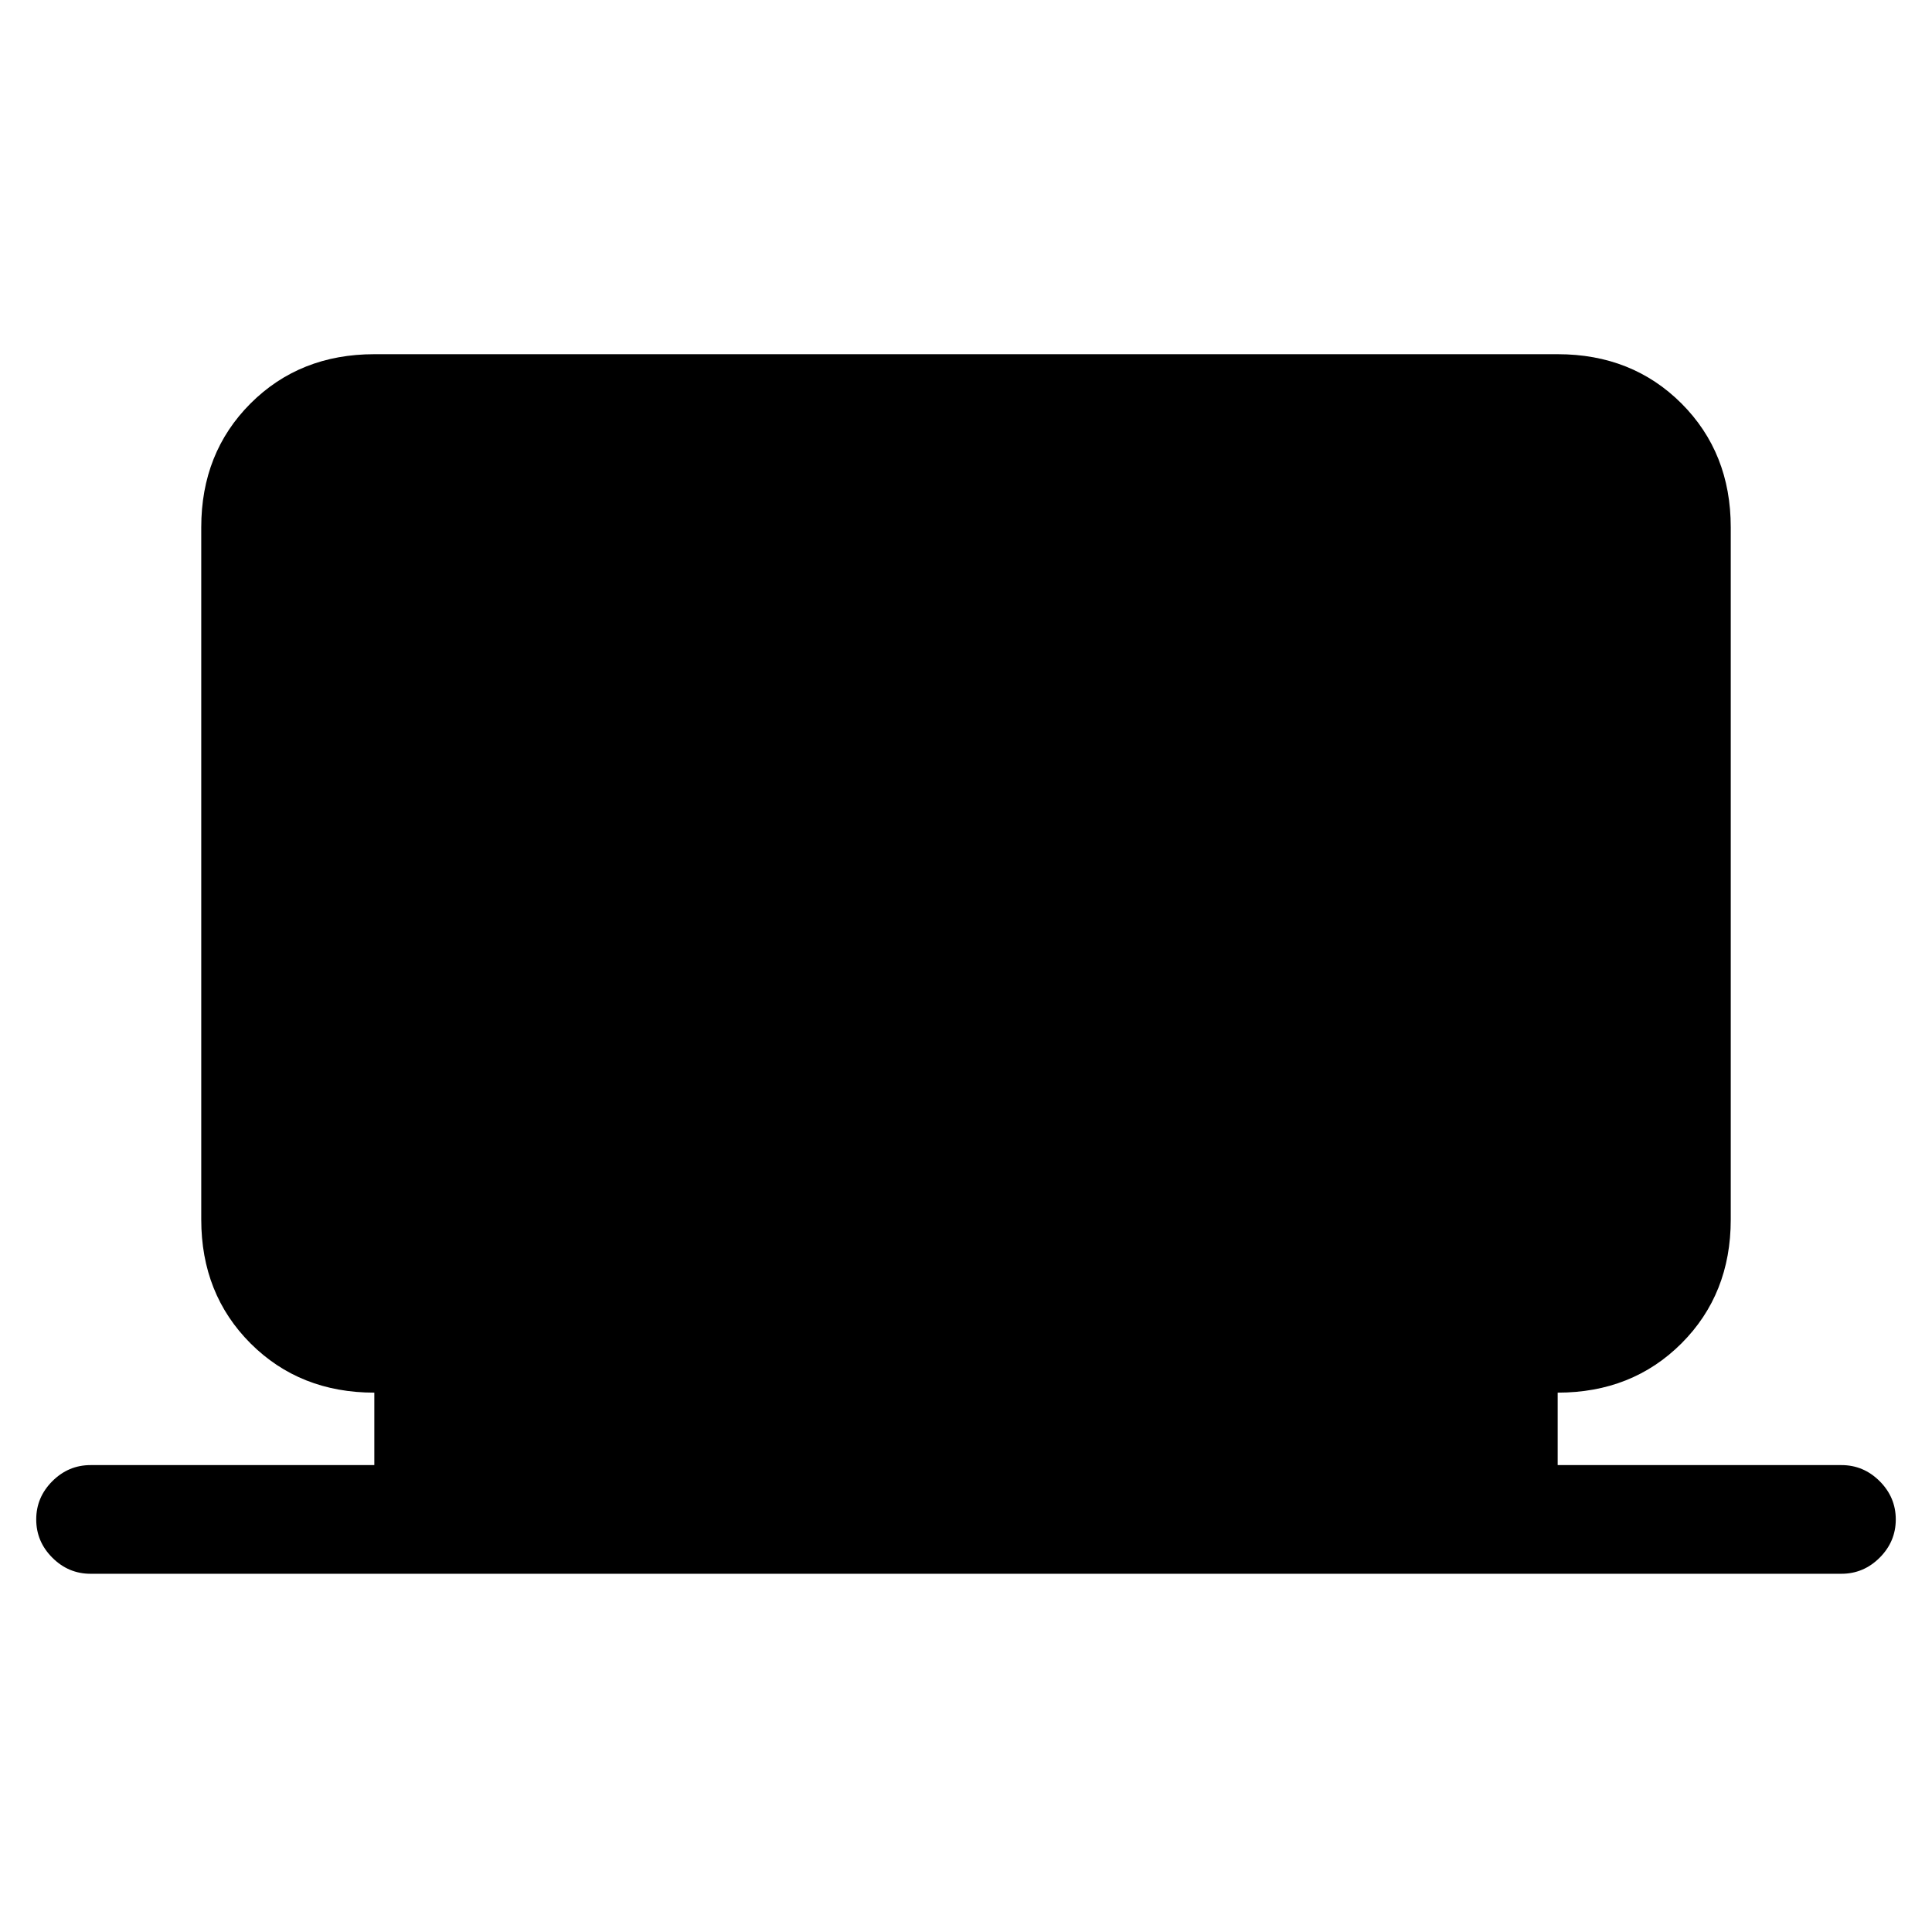 <svg xmlns="http://www.w3.org/2000/svg" height="24" width="24"><path d="M1.125 19.55q-.275 0-.475-.2-.2-.2-.2-.475 0-.275.2-.475.2-.2.475-.2H4.65v-.9q-.925 0-1.538-.612-.612-.613-.612-1.538v-8.6q0-.925.612-1.538Q3.725 4.4 4.65 4.4h14.7q.925 0 1.538.612.612.613.612 1.538v8.6q0 .925-.612 1.538-.613.612-1.538.612v.9h3.525q.275 0 .475.2.2.2.2.475 0 .275-.2.475-.2.2-.475.2Z"/></svg>